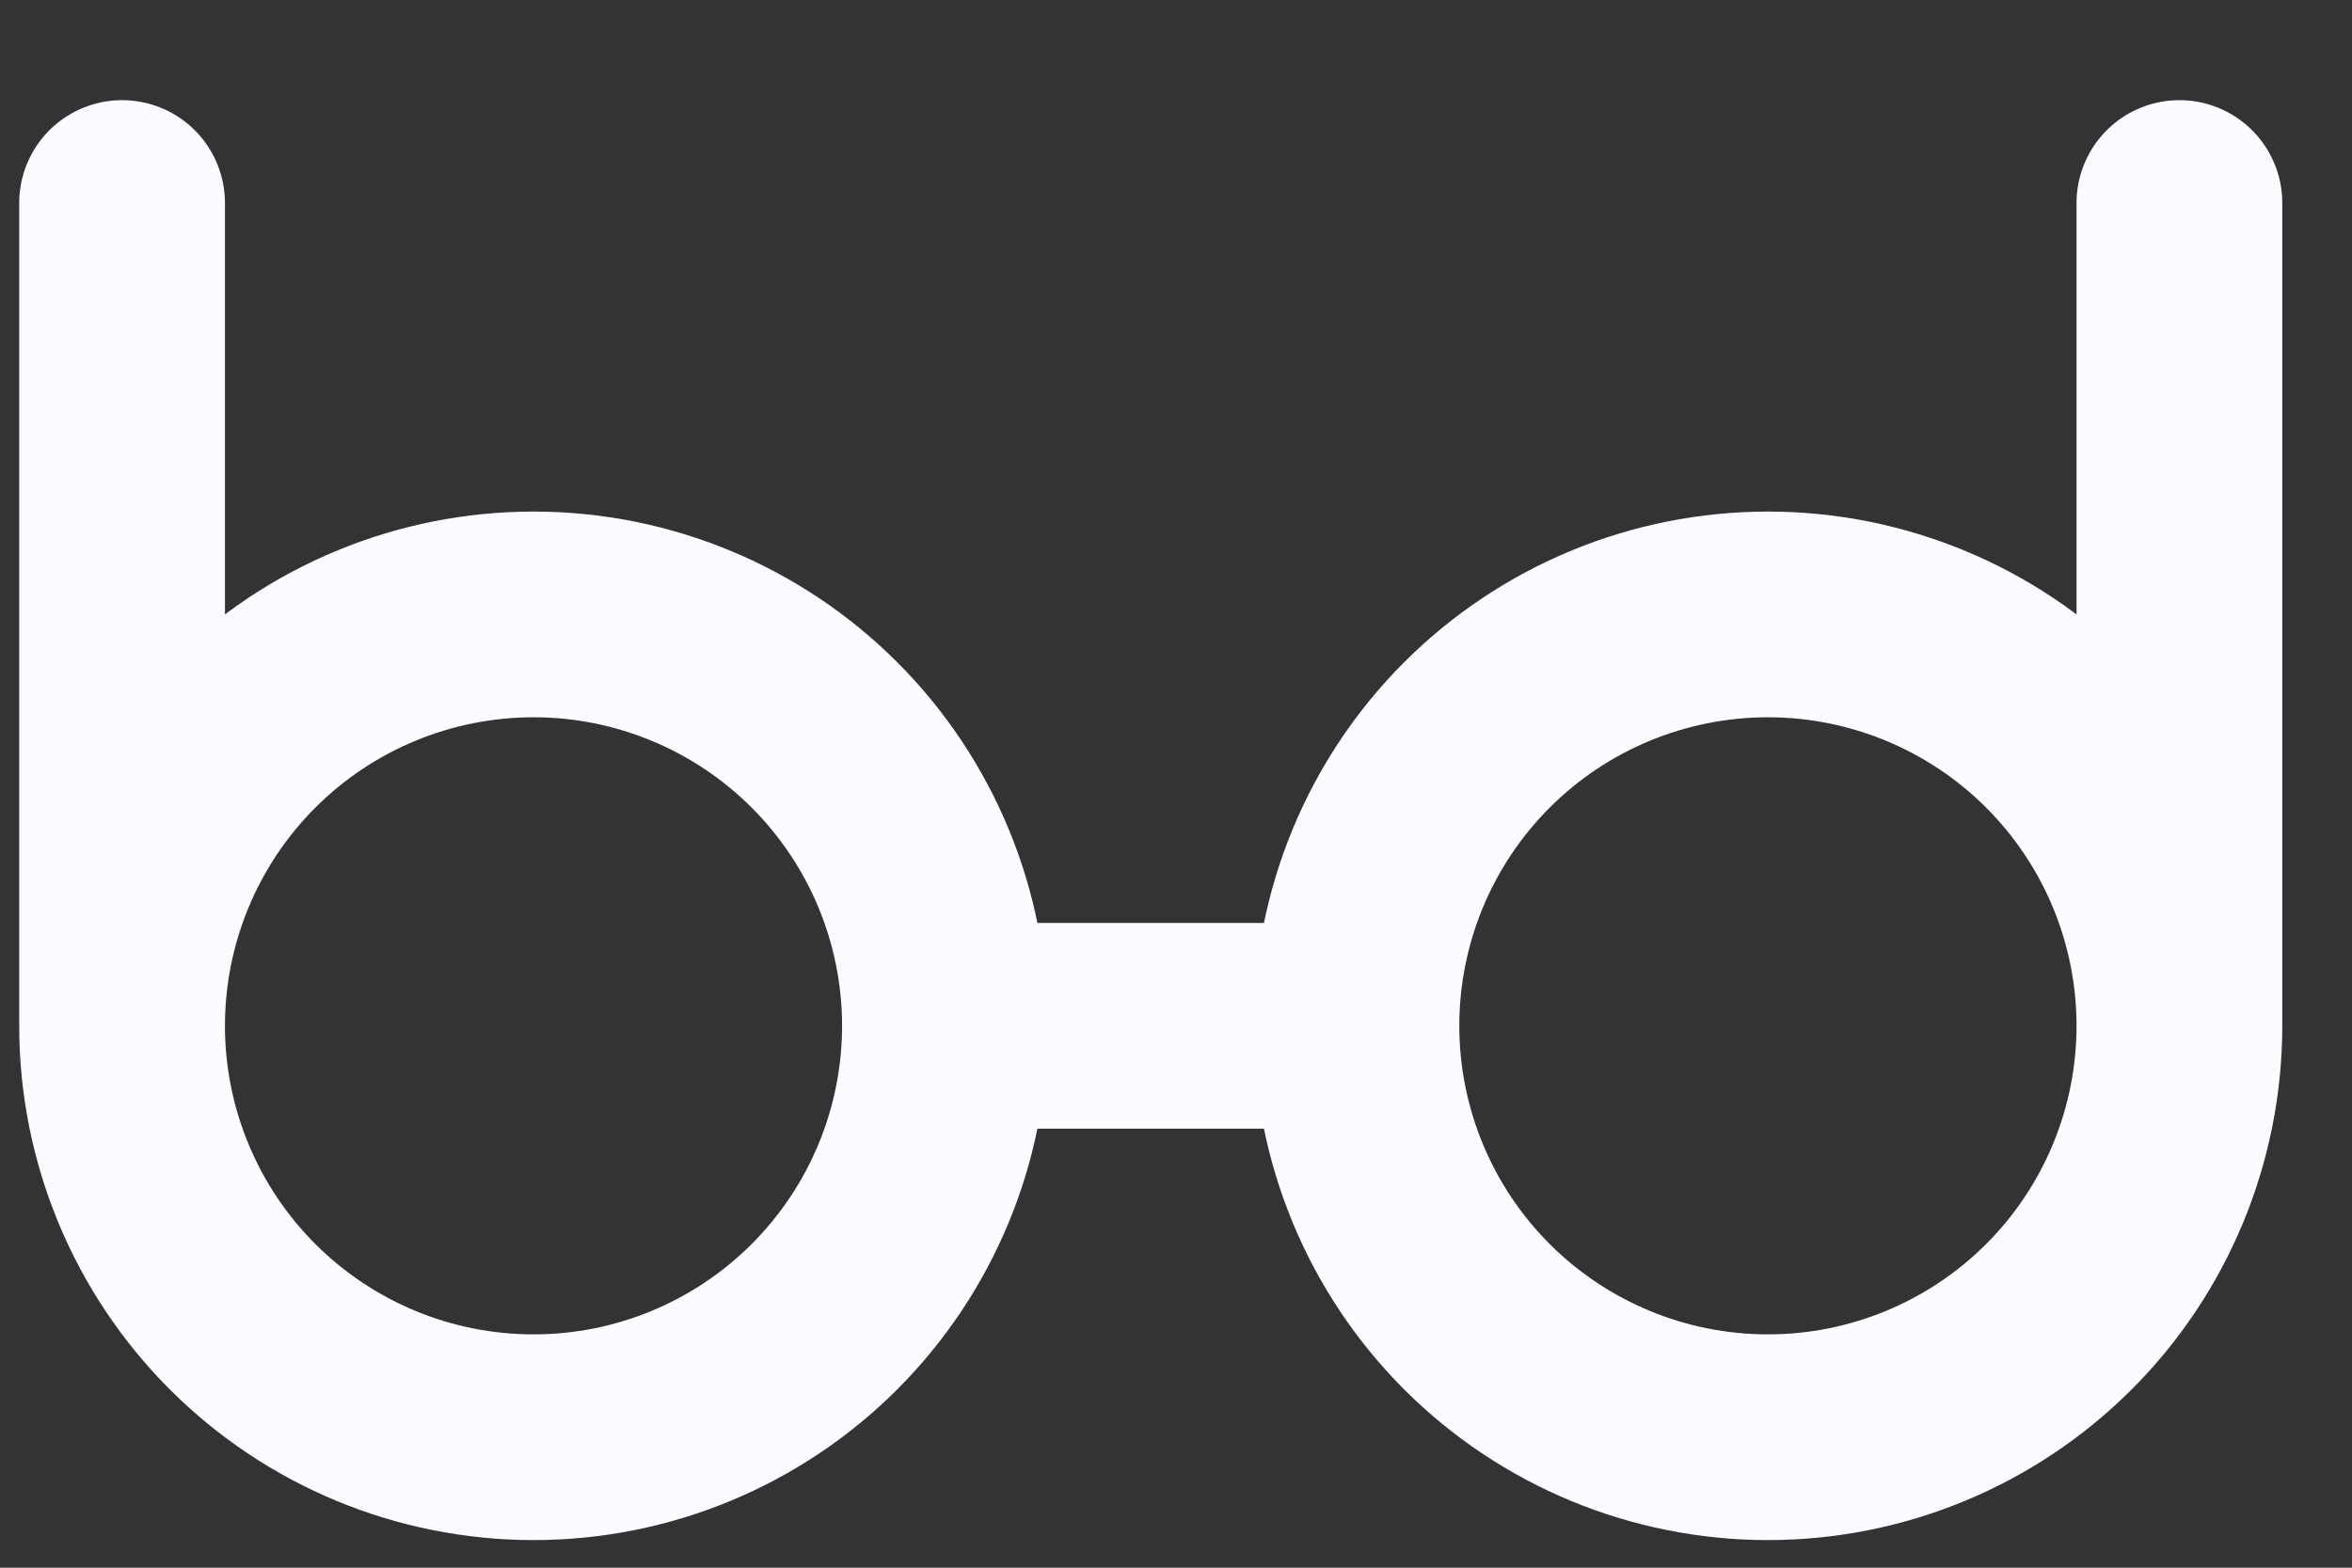 <svg width="21" height="14" viewBox="0 0 21 14" fill="none" xmlns="http://www.w3.org/2000/svg">
<rect x="0" y="0" width="21" height="14" fill="#333333" stroke="none"/>
<path d="M1.09 9.161C1.09 10.135 1.477 11.07 2.166 11.759C2.855 12.448 3.789 12.835 4.764 12.835C5.738 12.835 6.672 12.448 7.361 11.759C8.05 11.07 8.437 10.135 8.437 9.161M1.09 9.161C1.09 8.187 1.477 7.252 2.166 6.563C2.855 5.874 3.789 5.487 4.764 5.487C5.738 5.487 6.672 5.874 7.361 6.563C8.05 7.252 8.437 8.187 8.437 9.161M1.09 9.161V1.813M8.437 9.161H12.111M19.459 9.161C19.459 10.135 19.072 11.07 18.383 11.759C17.694 12.448 16.759 12.835 15.785 12.835C14.811 12.835 13.876 12.448 13.187 11.759C12.498 11.07 12.111 10.135 12.111 9.161M19.459 9.161C19.459 8.187 19.072 7.252 18.383 6.563C17.694 5.874 16.759 5.487 15.785 5.487C14.811 5.487 13.876 5.874 13.187 6.563C12.498 7.252 12.111 8.187 12.111 9.161M19.459 9.161V1.813" stroke="#FBFCFF" stroke-width="1.837" stroke-linecap="round" stroke-linejoin="round"/>
</svg>
